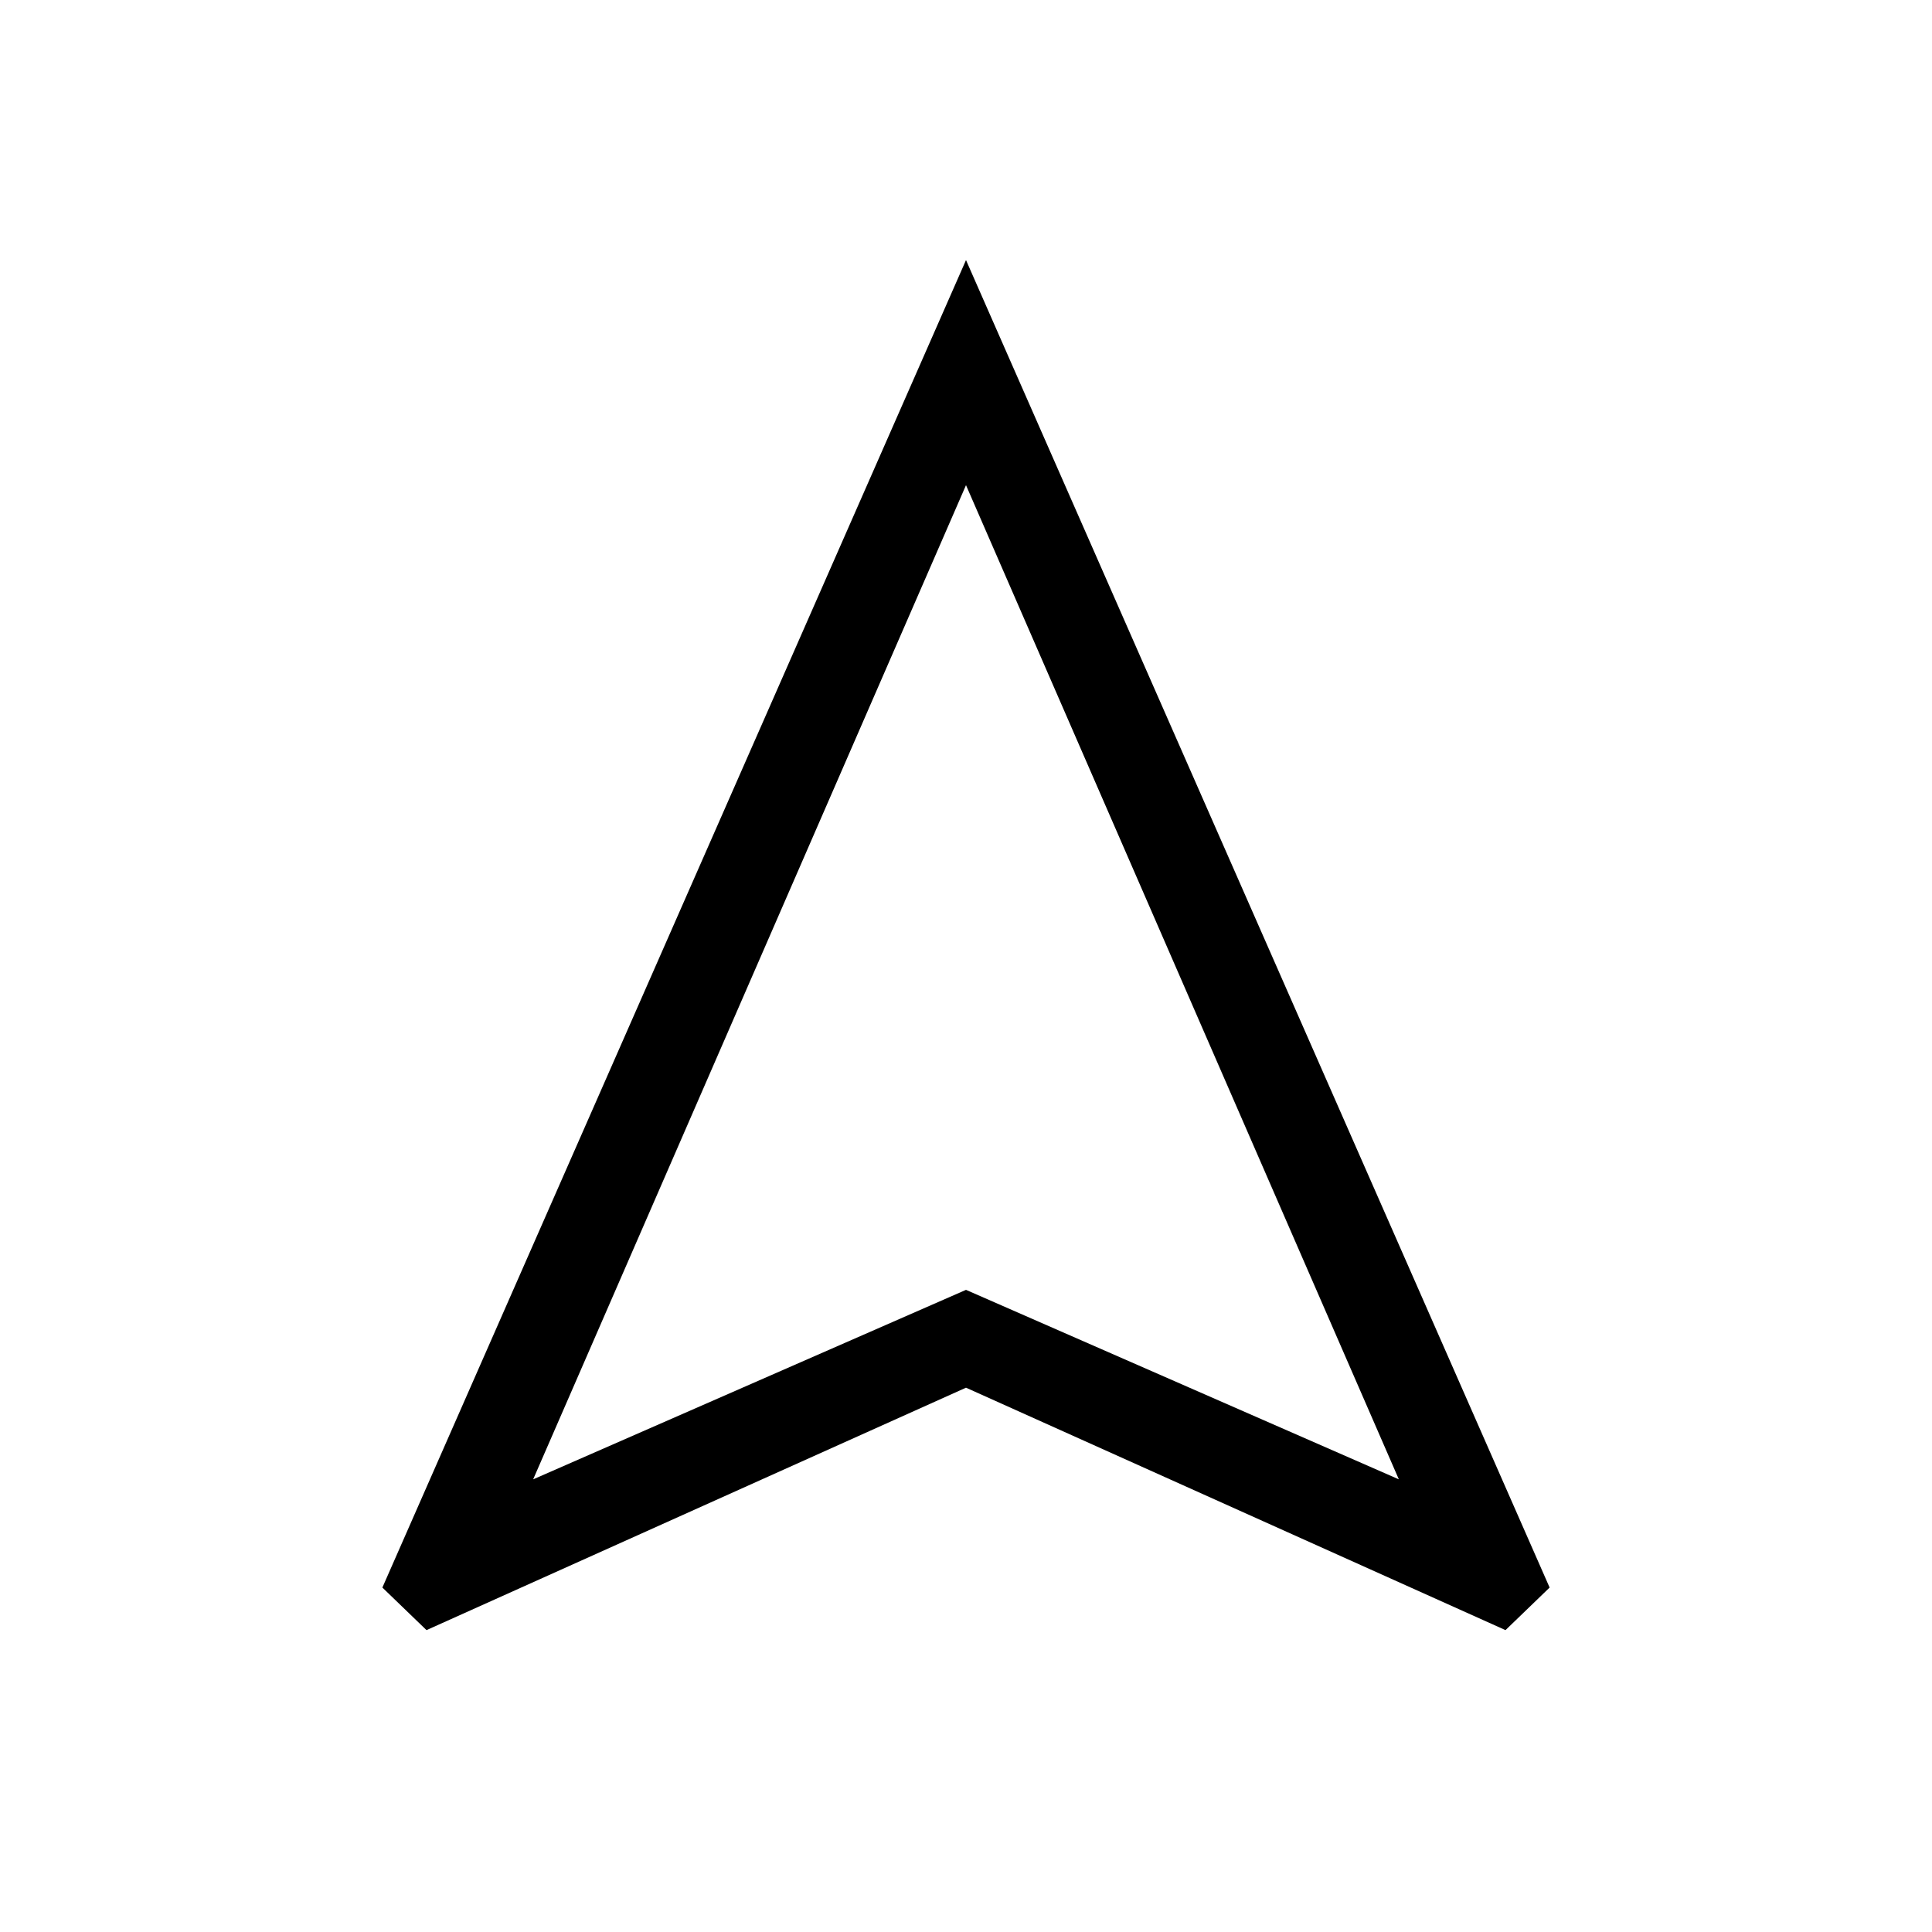 <svg xmlns="http://www.w3.org/2000/svg" width="48" height="48" viewBox="0 -960 960 960"><path d="m211.925-150.002-21.923-21.153L480-830.766l289.998 659.611-21.923 21.153L480-270.463 211.925-150.002Zm52.999-74.922L480-319.077l215.076 94.153L480-718.922 264.924-224.924ZM480-319.077Z"/></svg>
